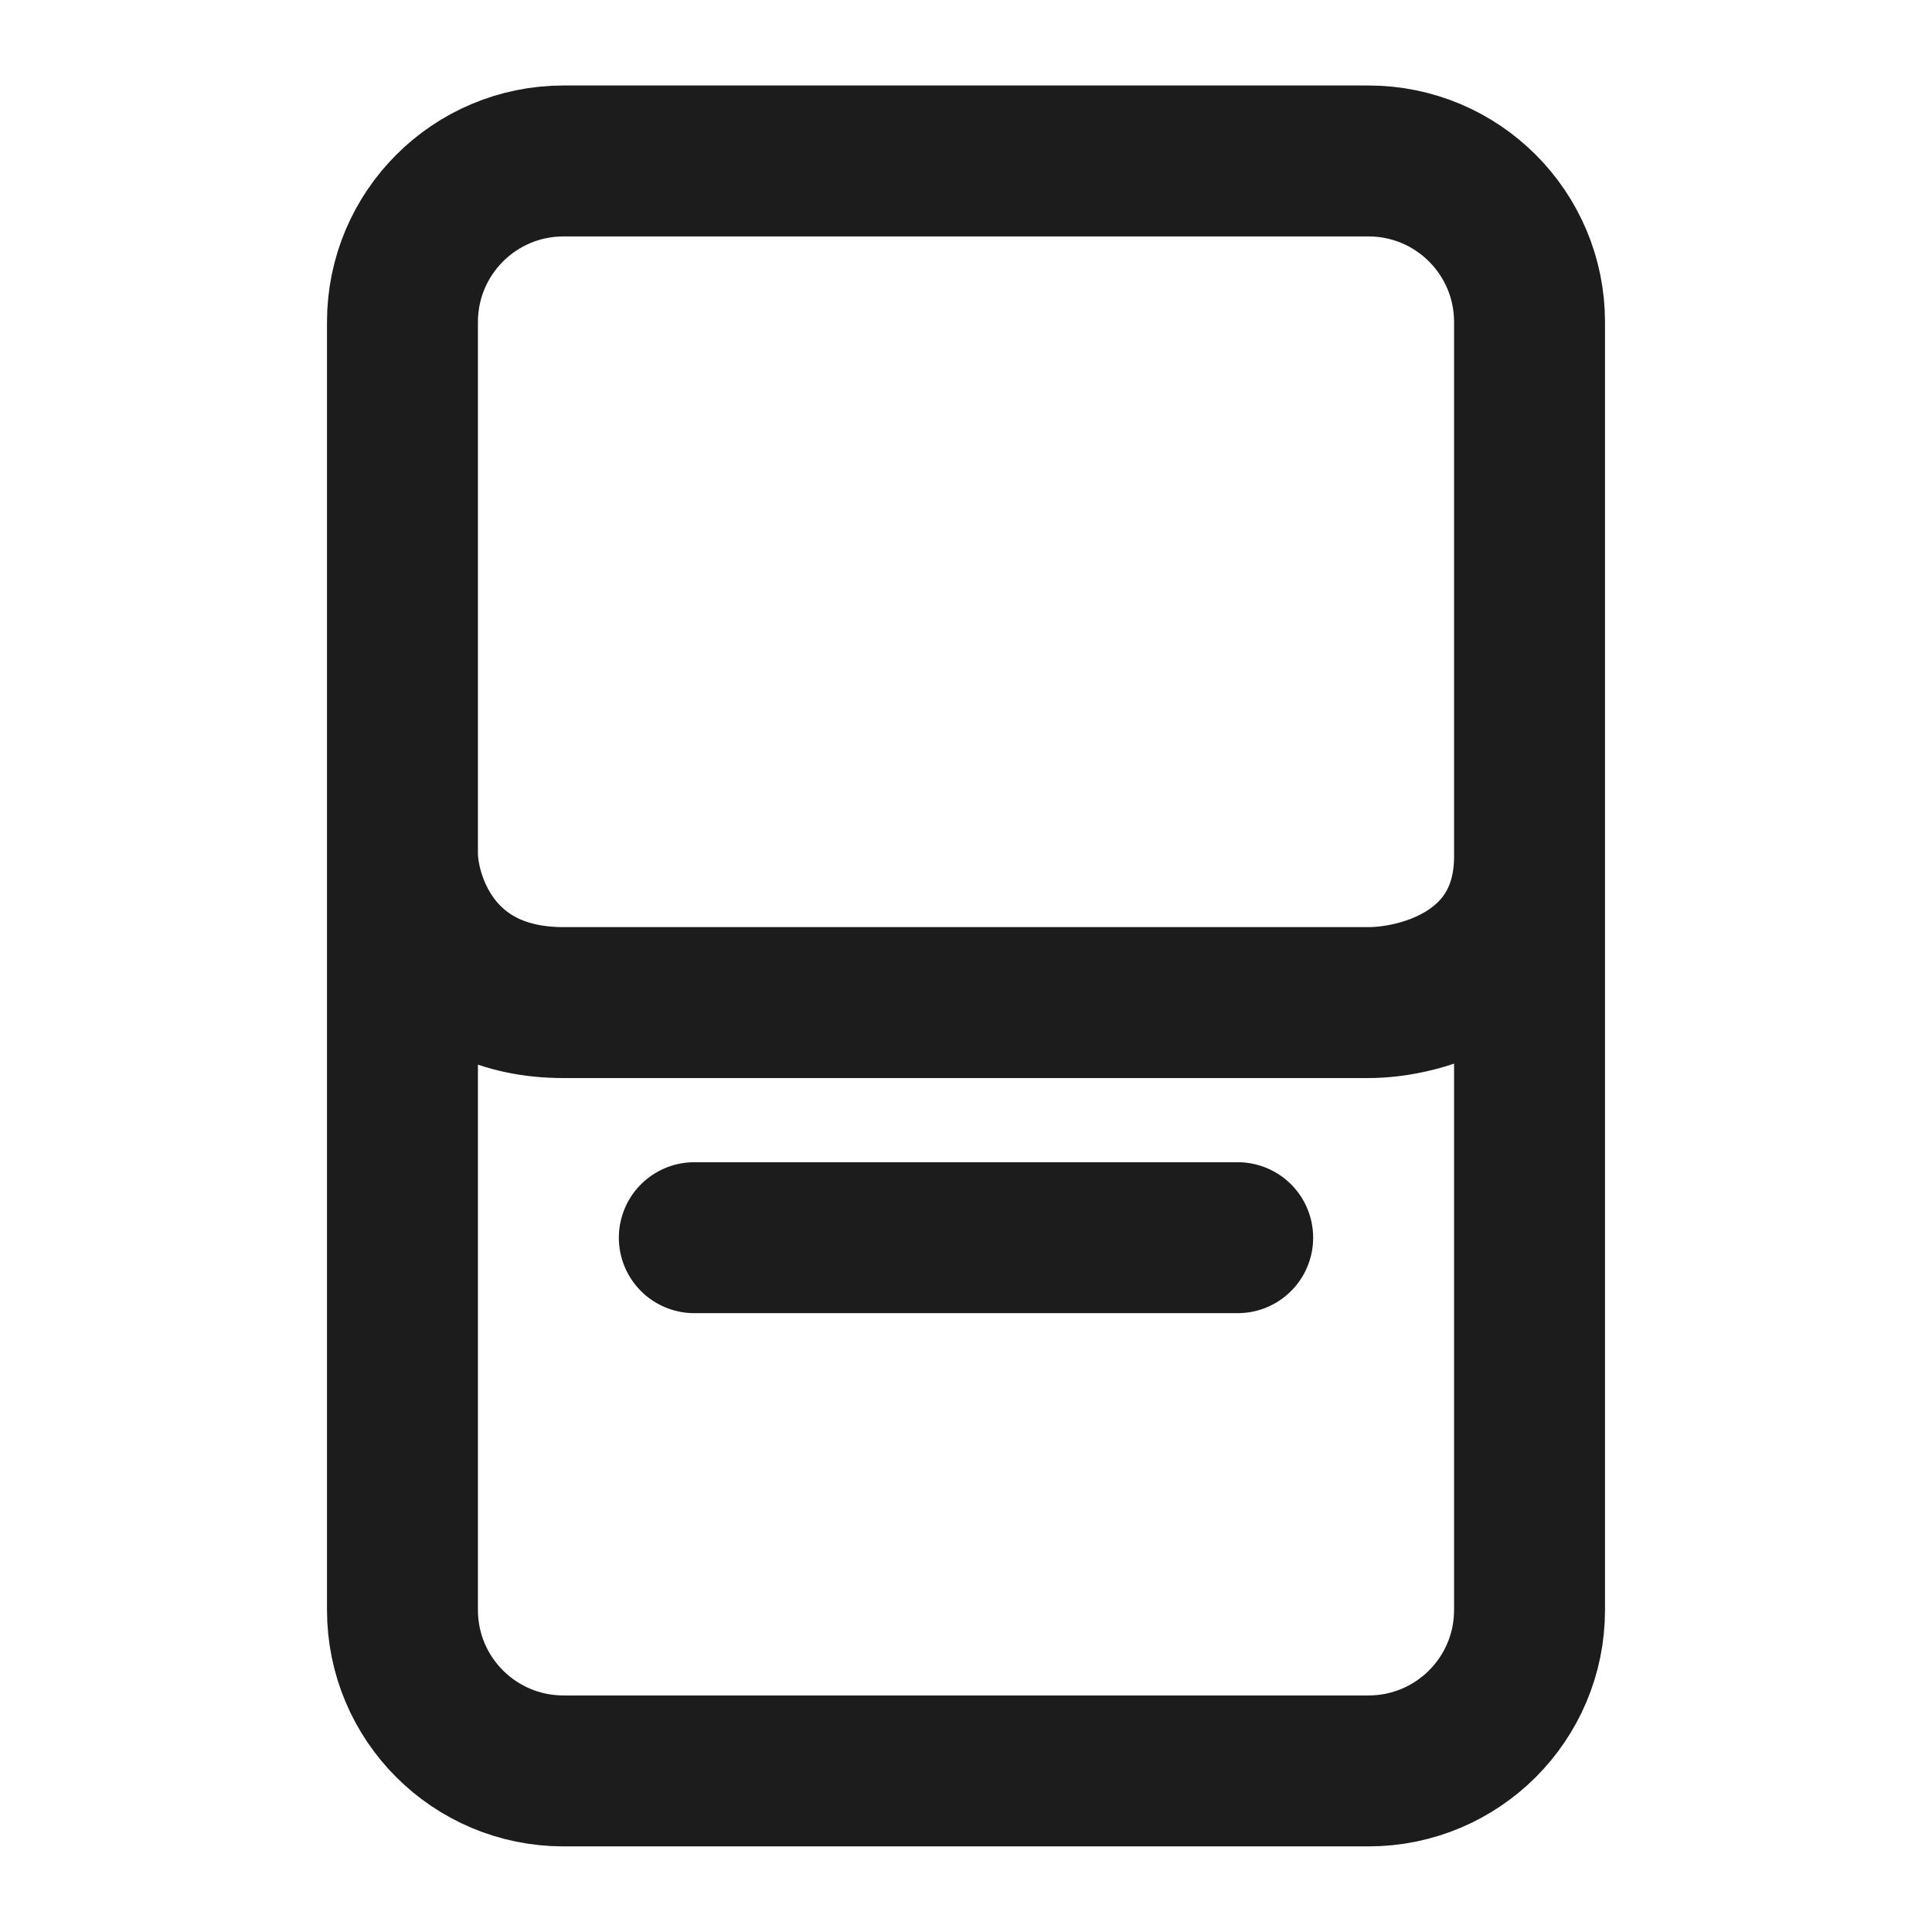<svg width="16" height="16" viewBox="0 0 16 16" fill="none" xmlns="http://www.w3.org/2000/svg">
<path d="M3.333 7.091V13.333C3.333 14.07 3.93 14.666 4.667 14.666H11.333C12.07 14.666 12.667 14.07 12.667 13.333V7.091M3.333 7.091V2.667C3.333 1.93 3.93 1.333 4.667 1.333H11.333C12.07 1.333 12.667 1.93 12.667 2.667V7.091M3.333 7.091C3.347 7.495 3.633 8.303 4.667 8.303C5.7 8.303 9.542 8.303 11.333 8.303C11.778 8.303 12.667 8.061 12.667 7.091M5.75 10.25H10.25" stroke="#1C1C1C" stroke-width="1.25" stroke-linecap="round" stroke-linejoin="round"/>
</svg>
